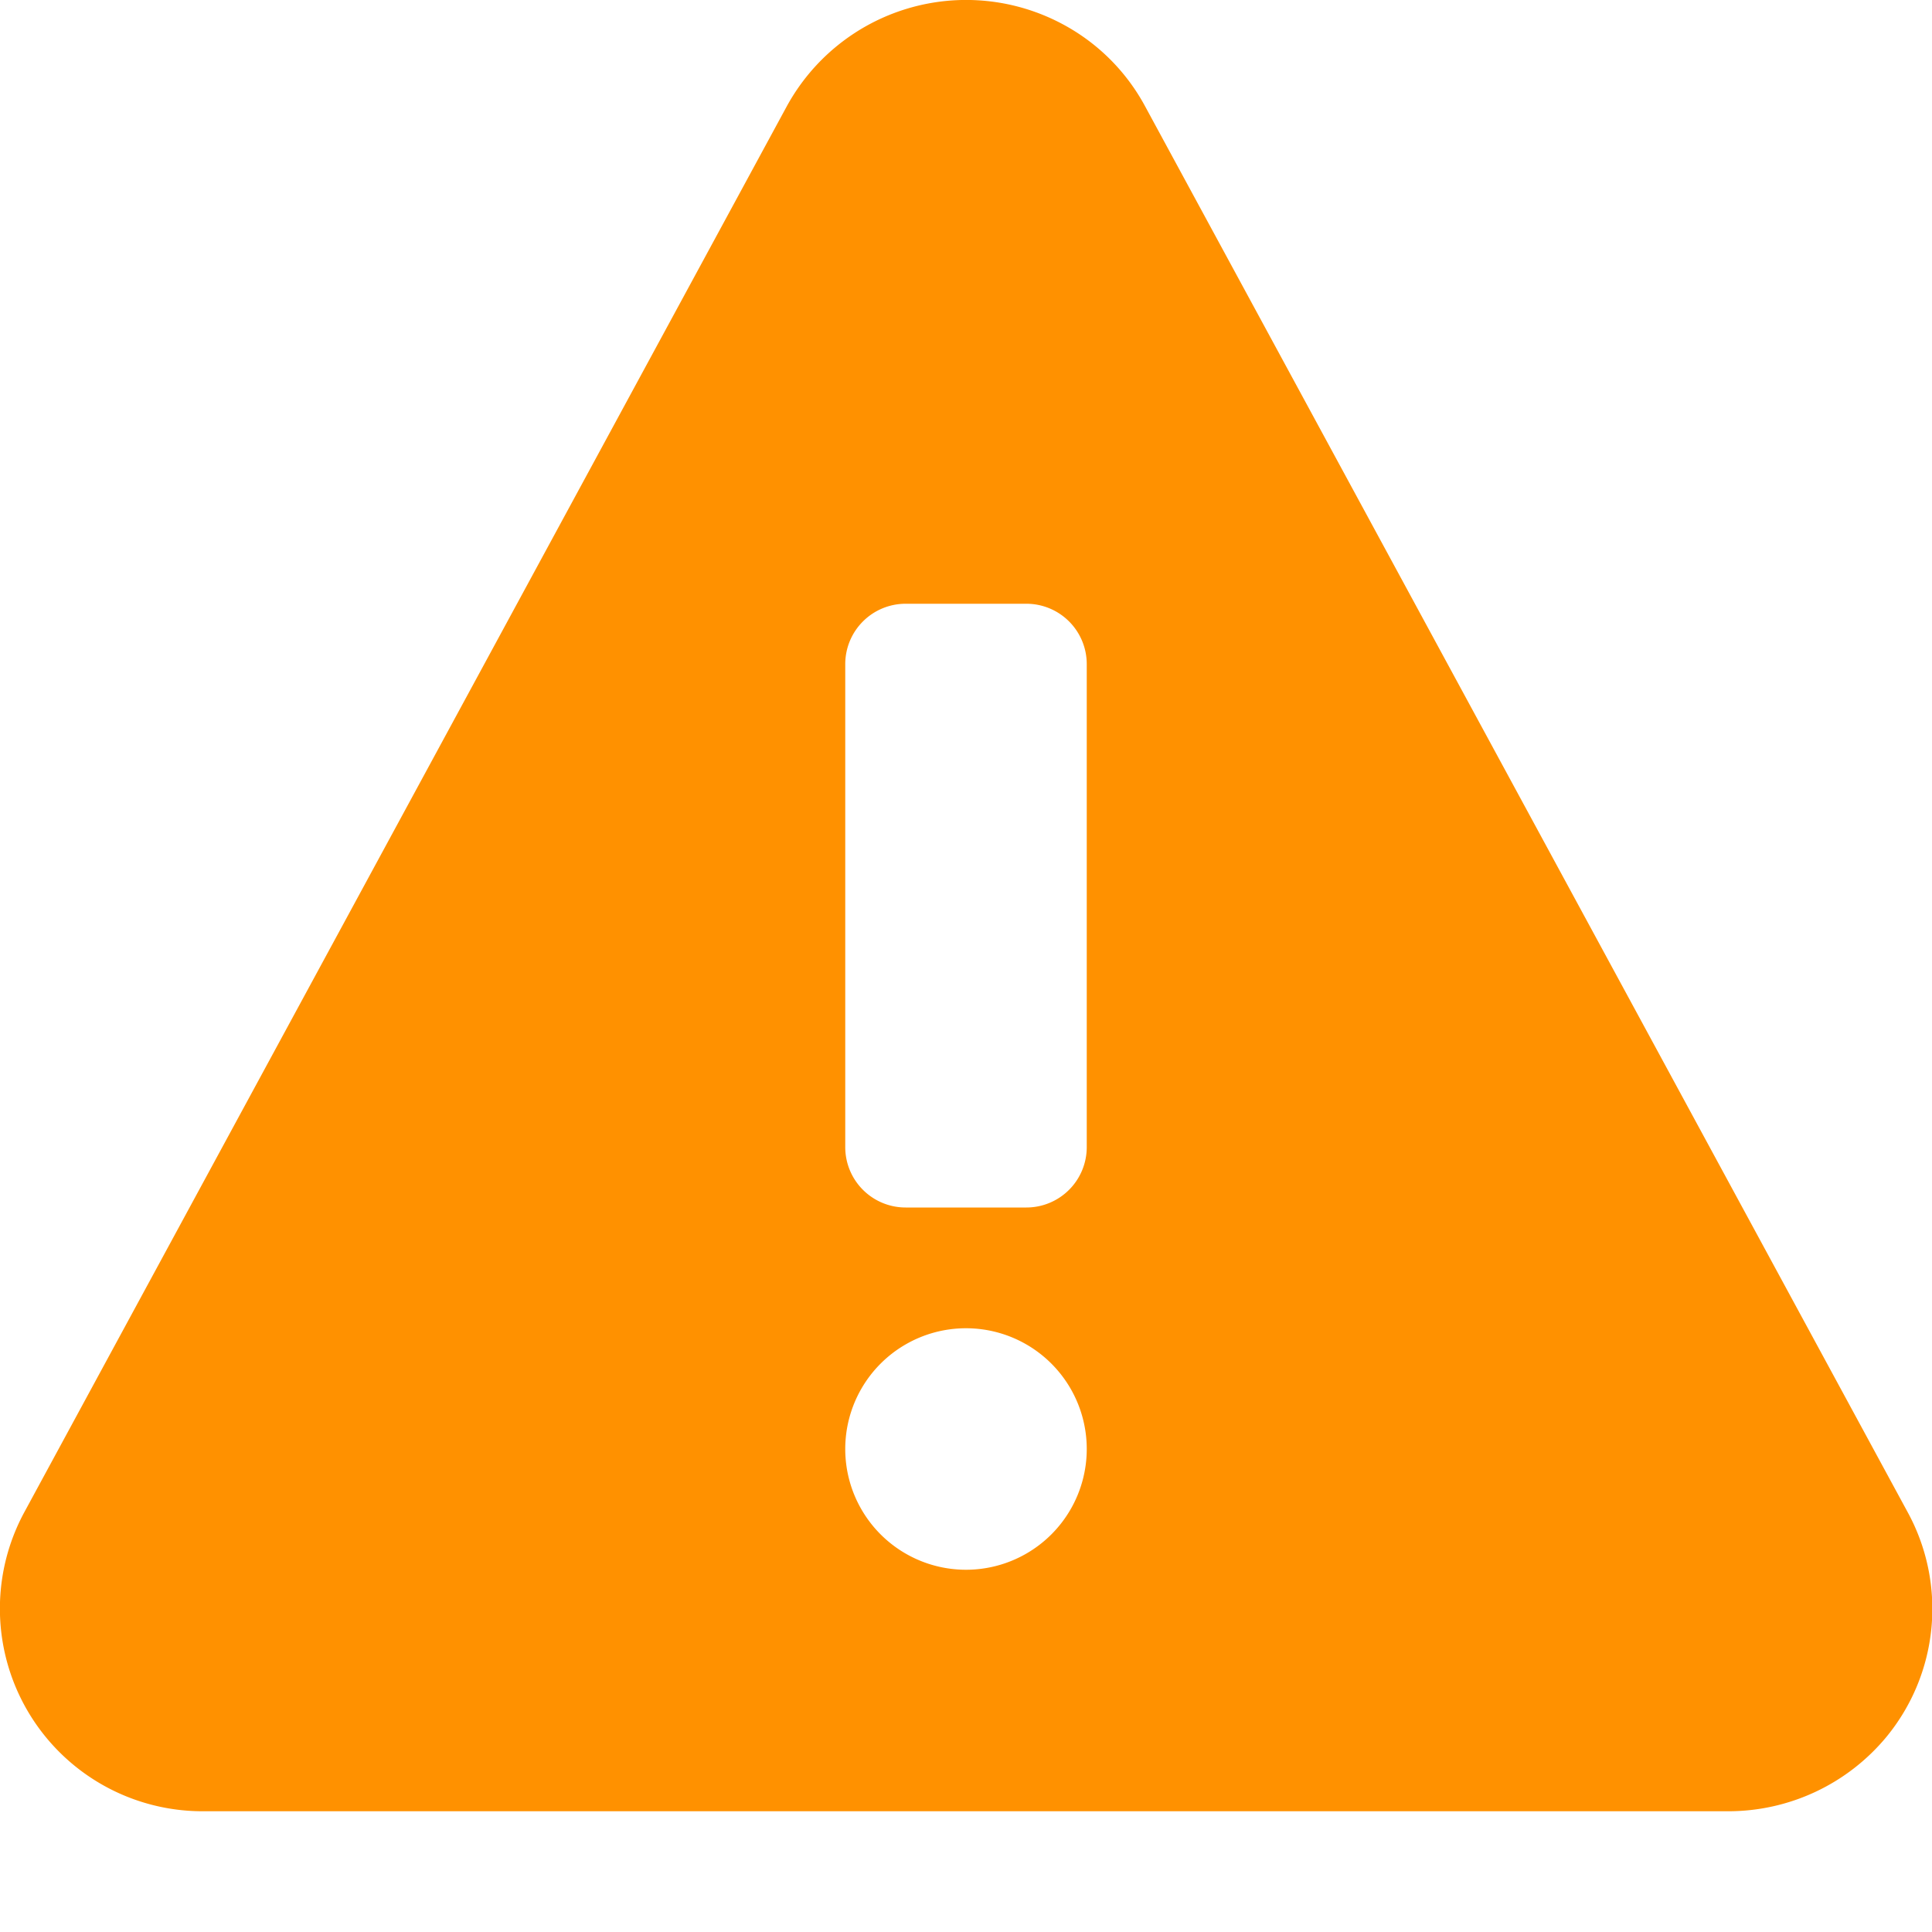 <svg width="16" height="16" fill="none" xmlns="http://www.w3.org/2000/svg"><g clip-path="url(#a)"><path d="M15.8 12.526L9.483.88A1.668 1.668 0 008.8.2a1.693 1.693 0 00-2.284.68L.2 12.526A1.678 1.678 0 001.686 15h12.628a1.7 1.7 0 001.308-.615 1.67 1.67 0 00.178-1.859zM8 13a1 1 0 110-2 1 1 0 010 2zm1-3.5a.5.5 0 01-.5.5h-1a.5.5 0 01-.5-.5v-4a.5.5 0 01.5-.5h1a.5.5 0 01.5.5v4z" fill="#FF9100"/></g><defs><clipPath id="a"><path fill="#fff" d="M0 0h16v16H0z"/></clipPath></defs></svg>